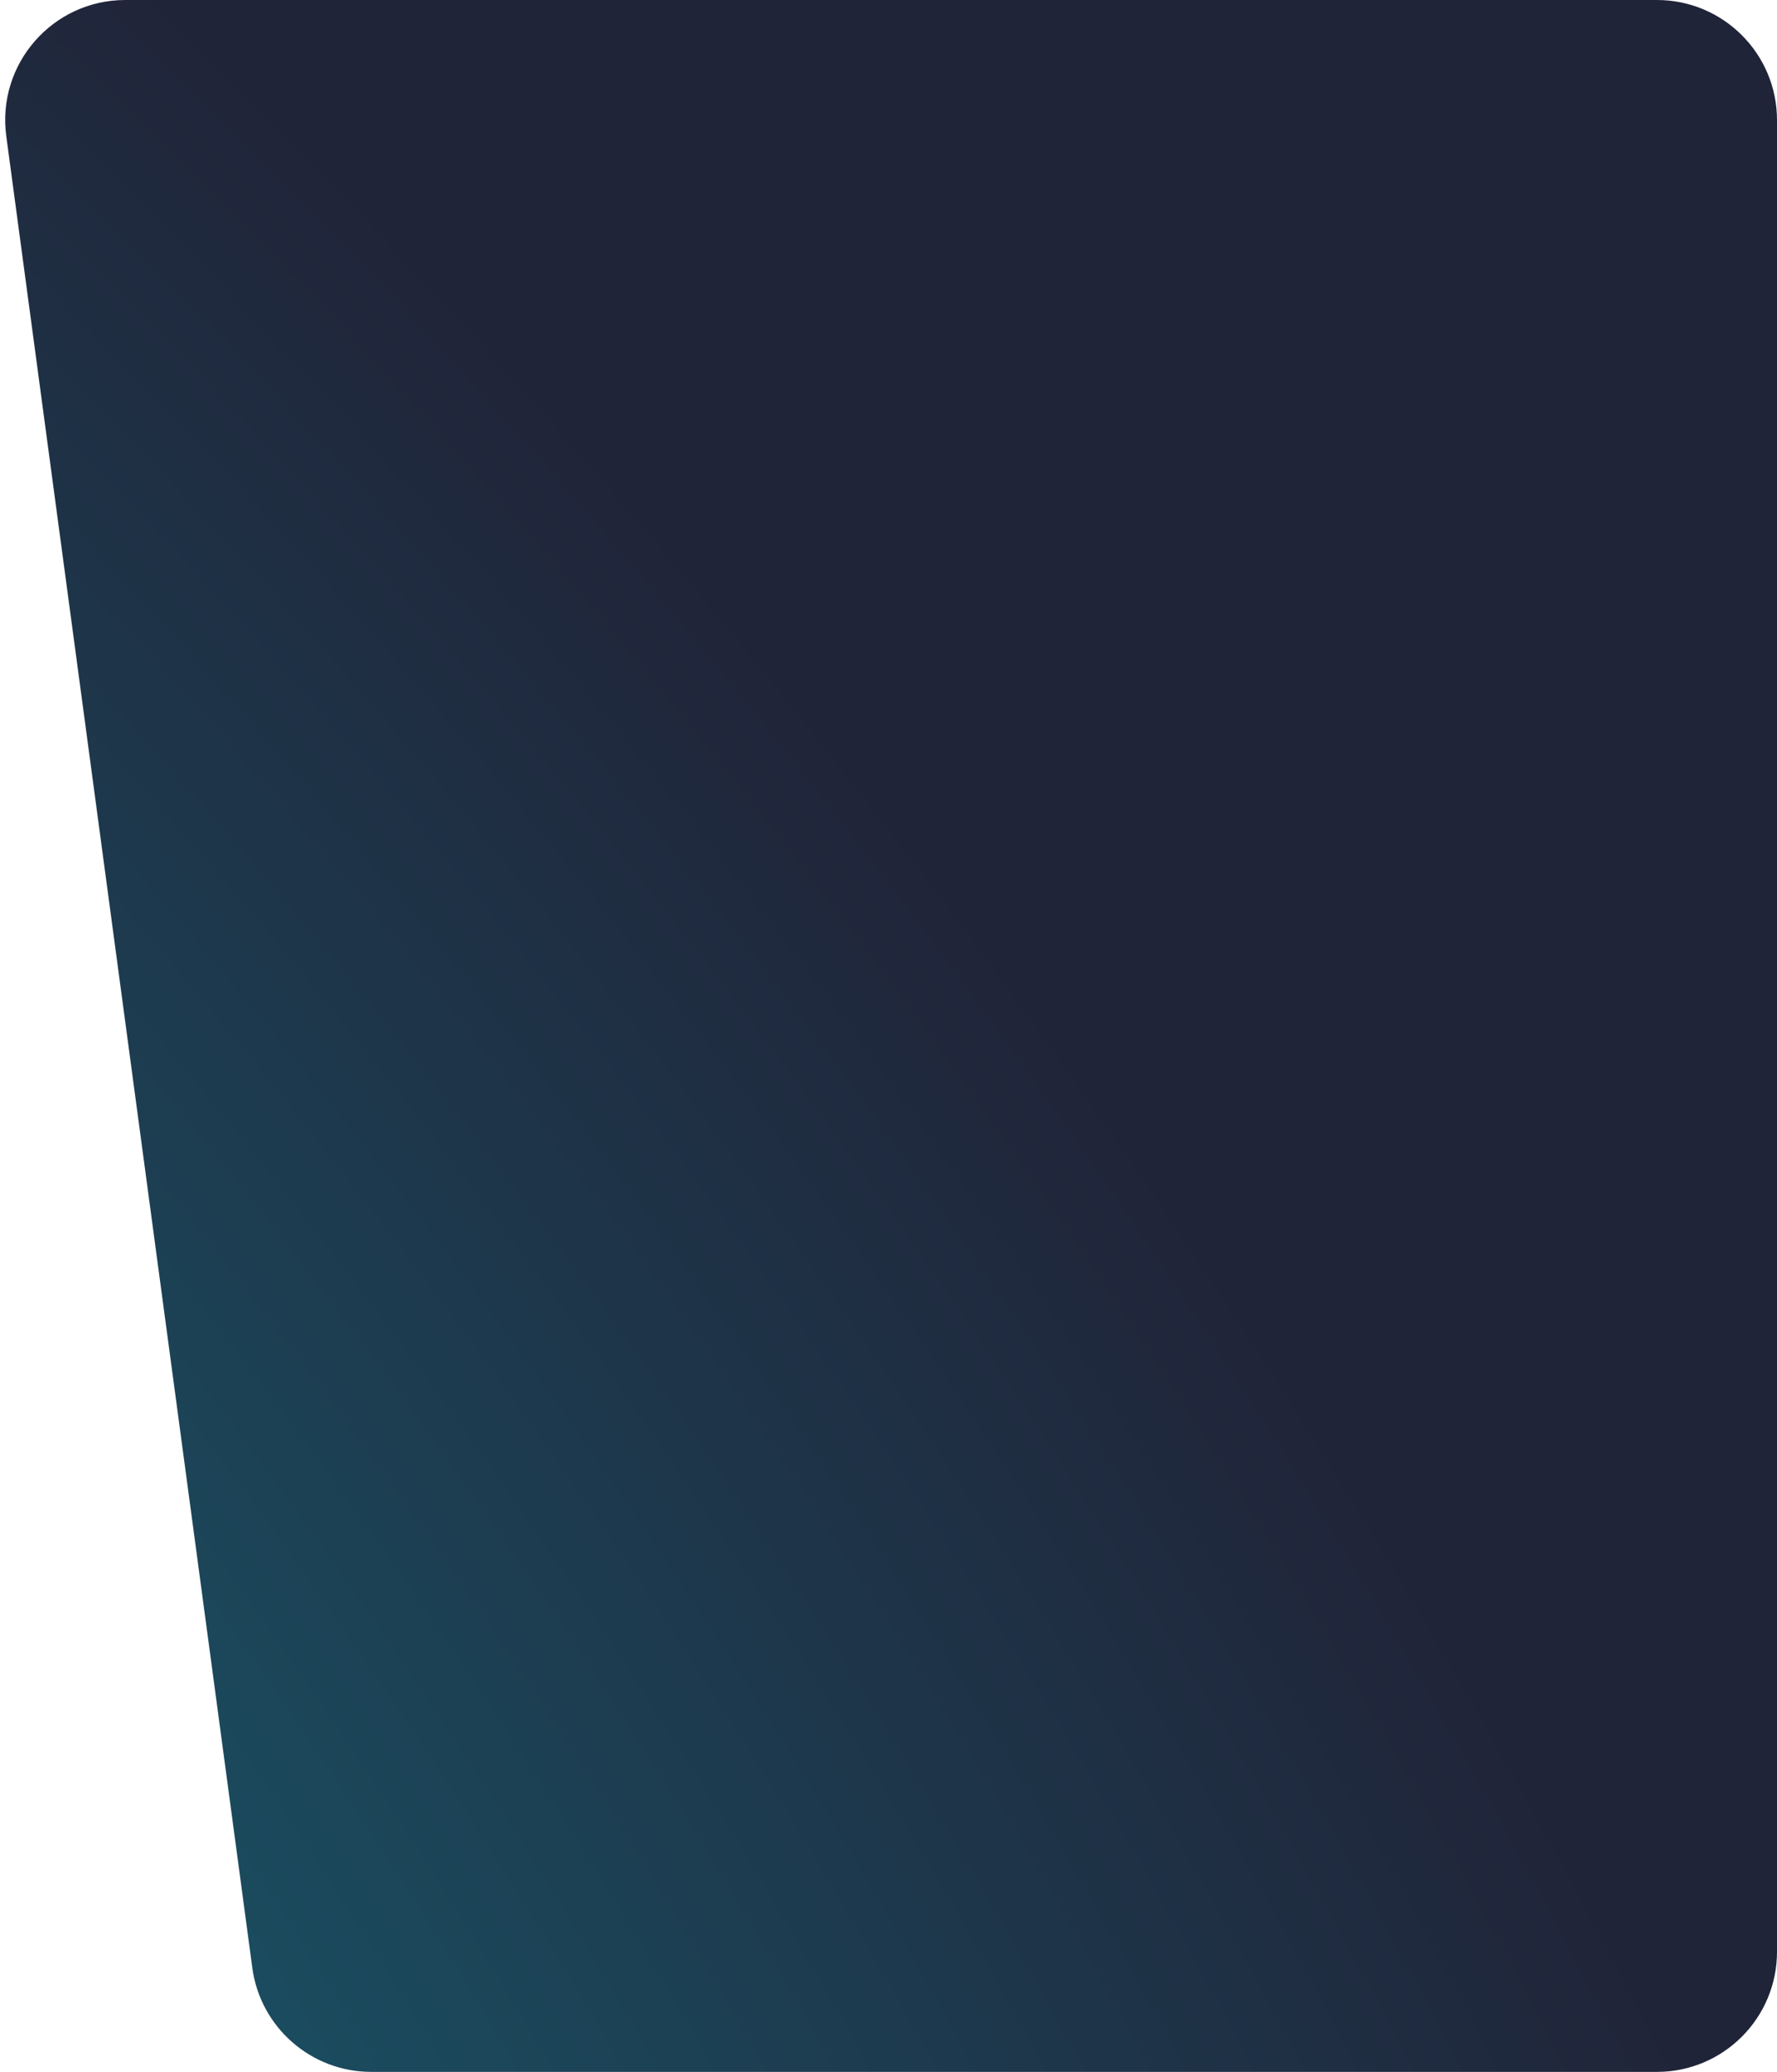 <svg width="296" height="345" viewBox="0 0 296 345" fill="none" xmlns="http://www.w3.org/2000/svg">
<path d="M1.045 22.663C-0.567 10.667 8.763 0 20.867 0H276C287.046 0 296 8.954 296 20V325C296 336.046 287.046 345 276 345H61.848C51.832 345 43.36 337.59 42.026 327.663L1.045 22.663Z" fill="url(#paint0_radial_246_30)"/>
<defs>
<radialGradient id="paint0_radial_246_30" cx="0" cy="0" r="1" gradientUnits="userSpaceOnUse" gradientTransform="translate(-544.474 741.336) rotate(-38.18) scale(919.734 1071.78)">
<stop stop-color="#09D6E2"/>
<stop offset="1" stop-color="#202439"/>
</radialGradient>
</defs>
</svg>
